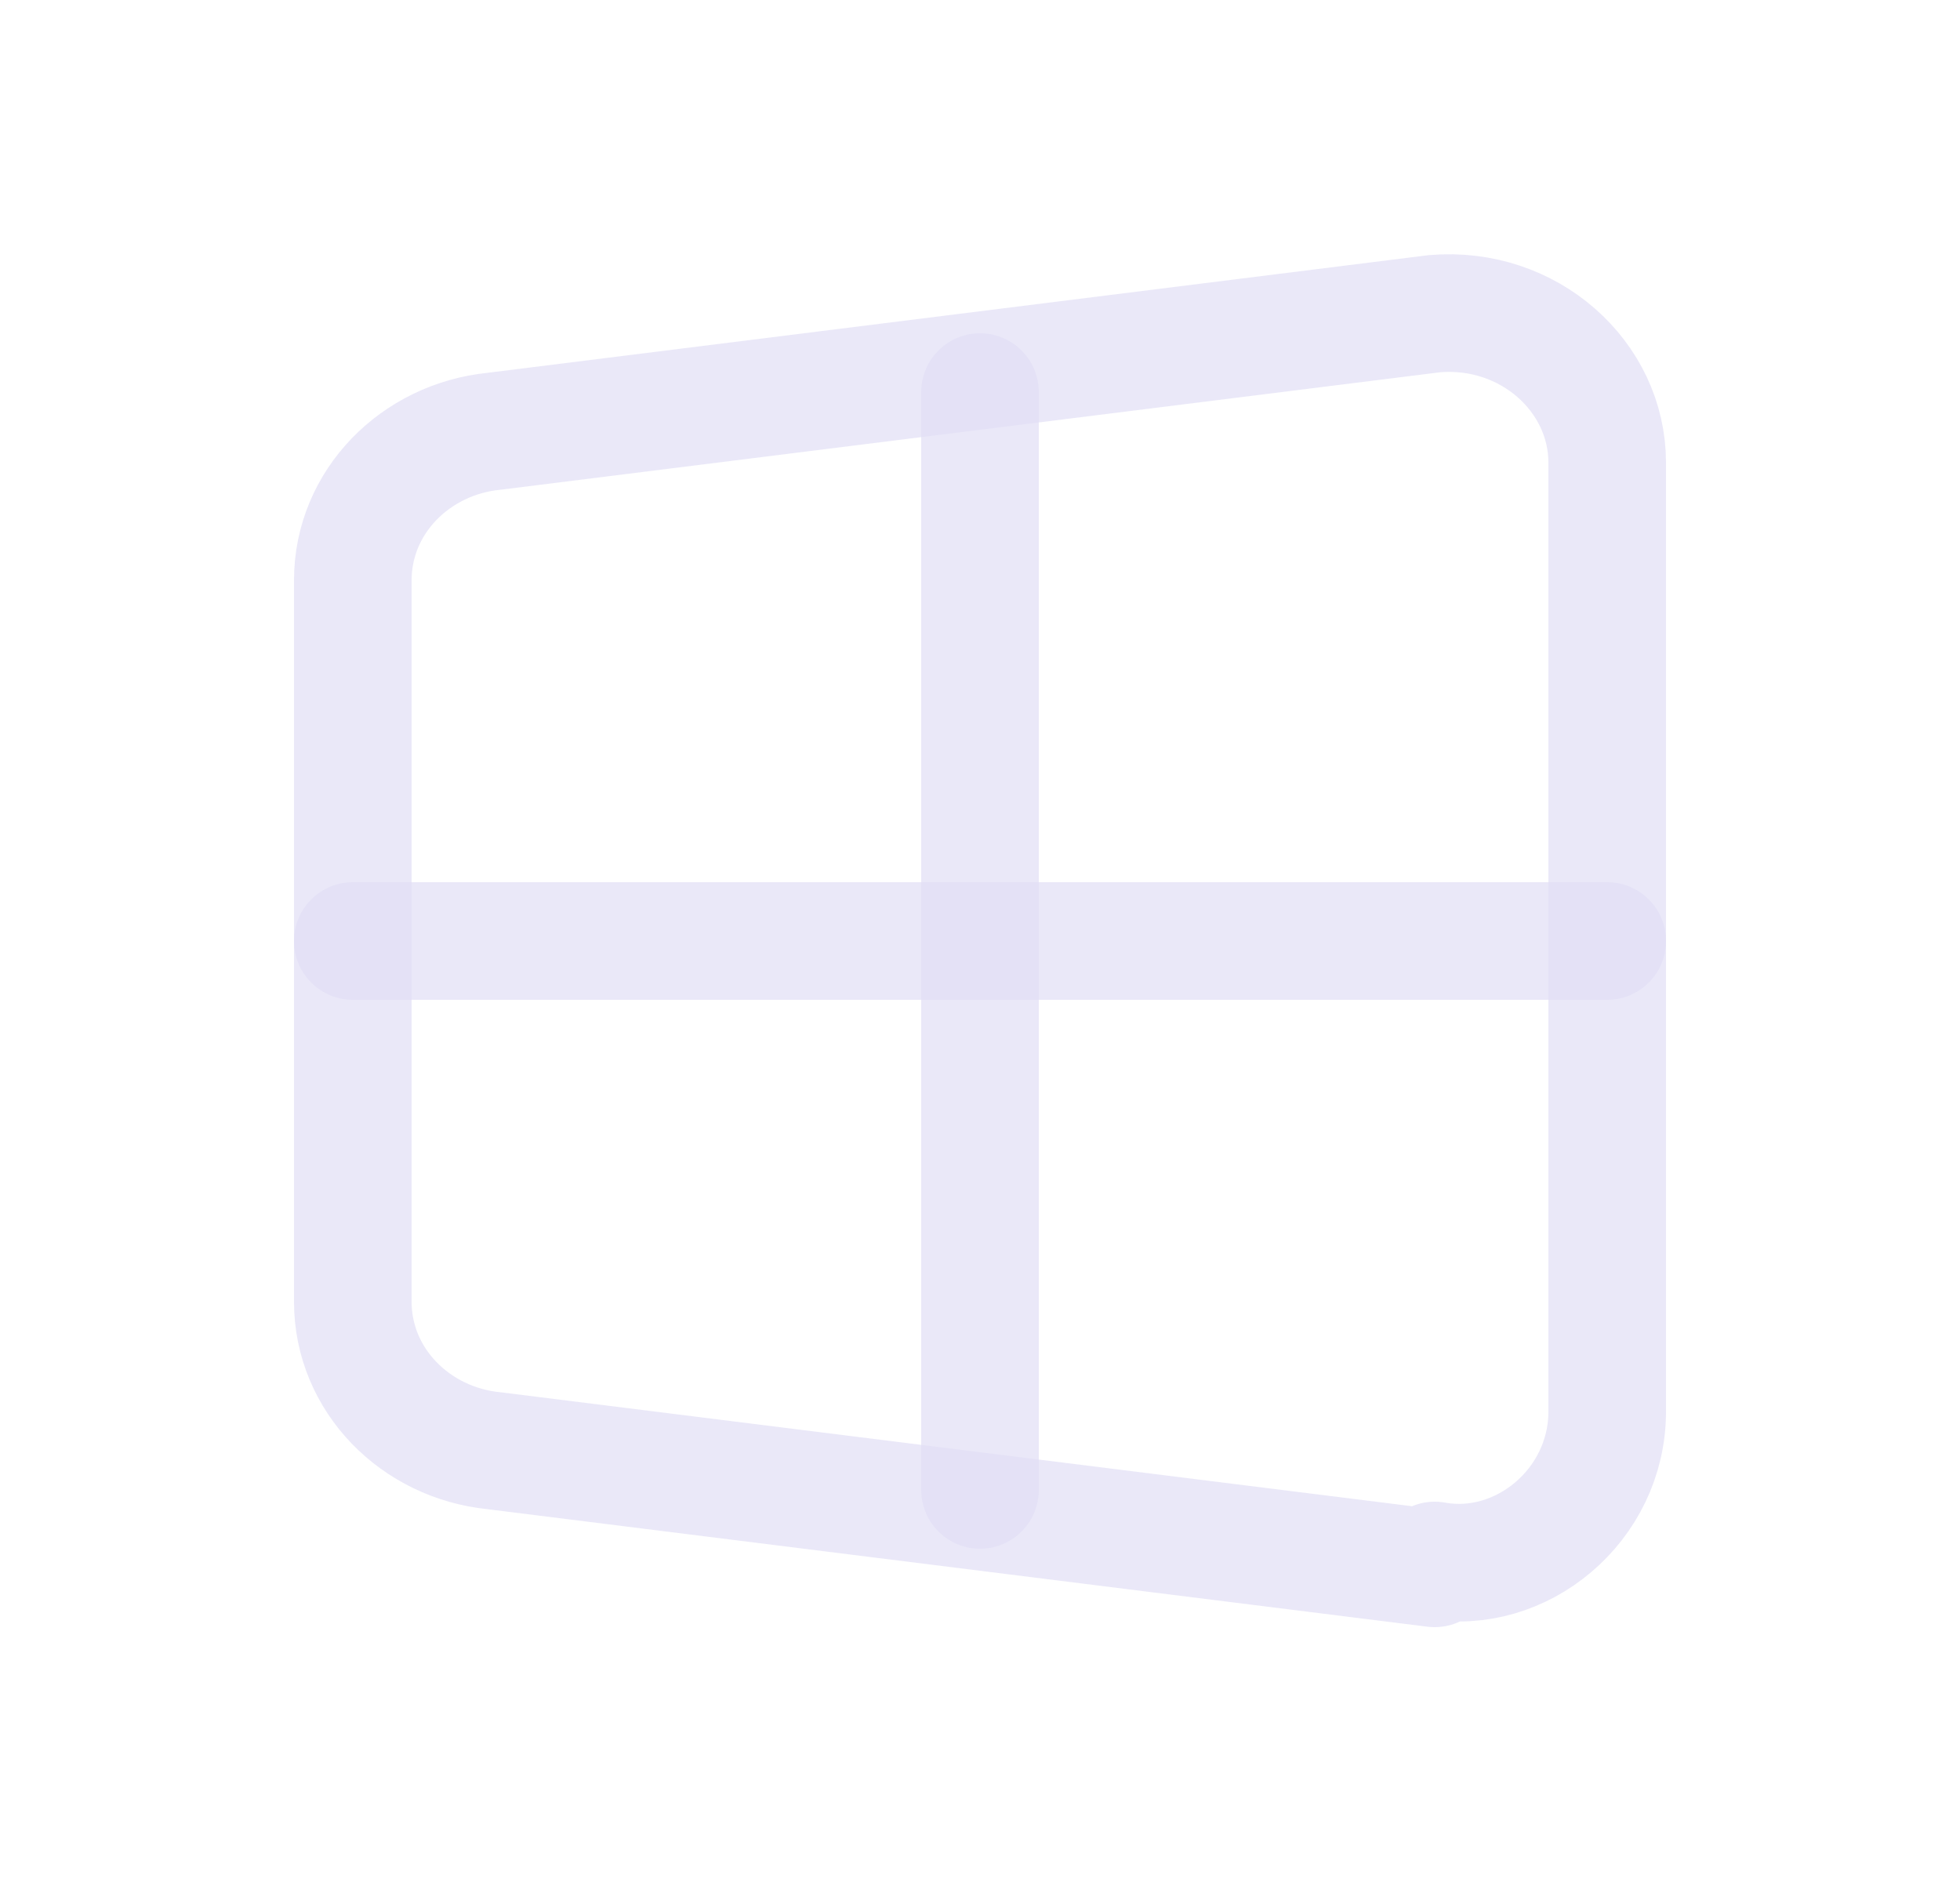 <svg width="25" height="24" viewBox="0 0 25 24" fill="none" xmlns="http://www.w3.org/2000/svg">
<path fill-rule="evenodd" clip-rule="evenodd" d="M18.3 20L6.3 18.5C5.3 18.4 4.5 17.6 4.5 16.6V7.4C4.5 6.4 5.3 5.6 6.3 5.5L18.3 4C19.5 3.9 20.5 4.8 20.5 5.9V18C20.5 19.2 19.4 20.1 18.3 19.9V20Z" stroke="#E1DEF5" stroke-opacity="0.7" stroke-width="1.5" stroke-linecap="round" stroke-linejoin="round"/>
<path d="M12.5 5V19" stroke="#E1DEF5" stroke-opacity="0.7" stroke-width="1.5" stroke-linecap="round" stroke-linejoin="round"/>
<path d="M4.5 12H20.5" stroke="#E1DEF5" stroke-opacity="0.7" stroke-width="1.5" stroke-linecap="round" stroke-linejoin="round"/>
</svg>
